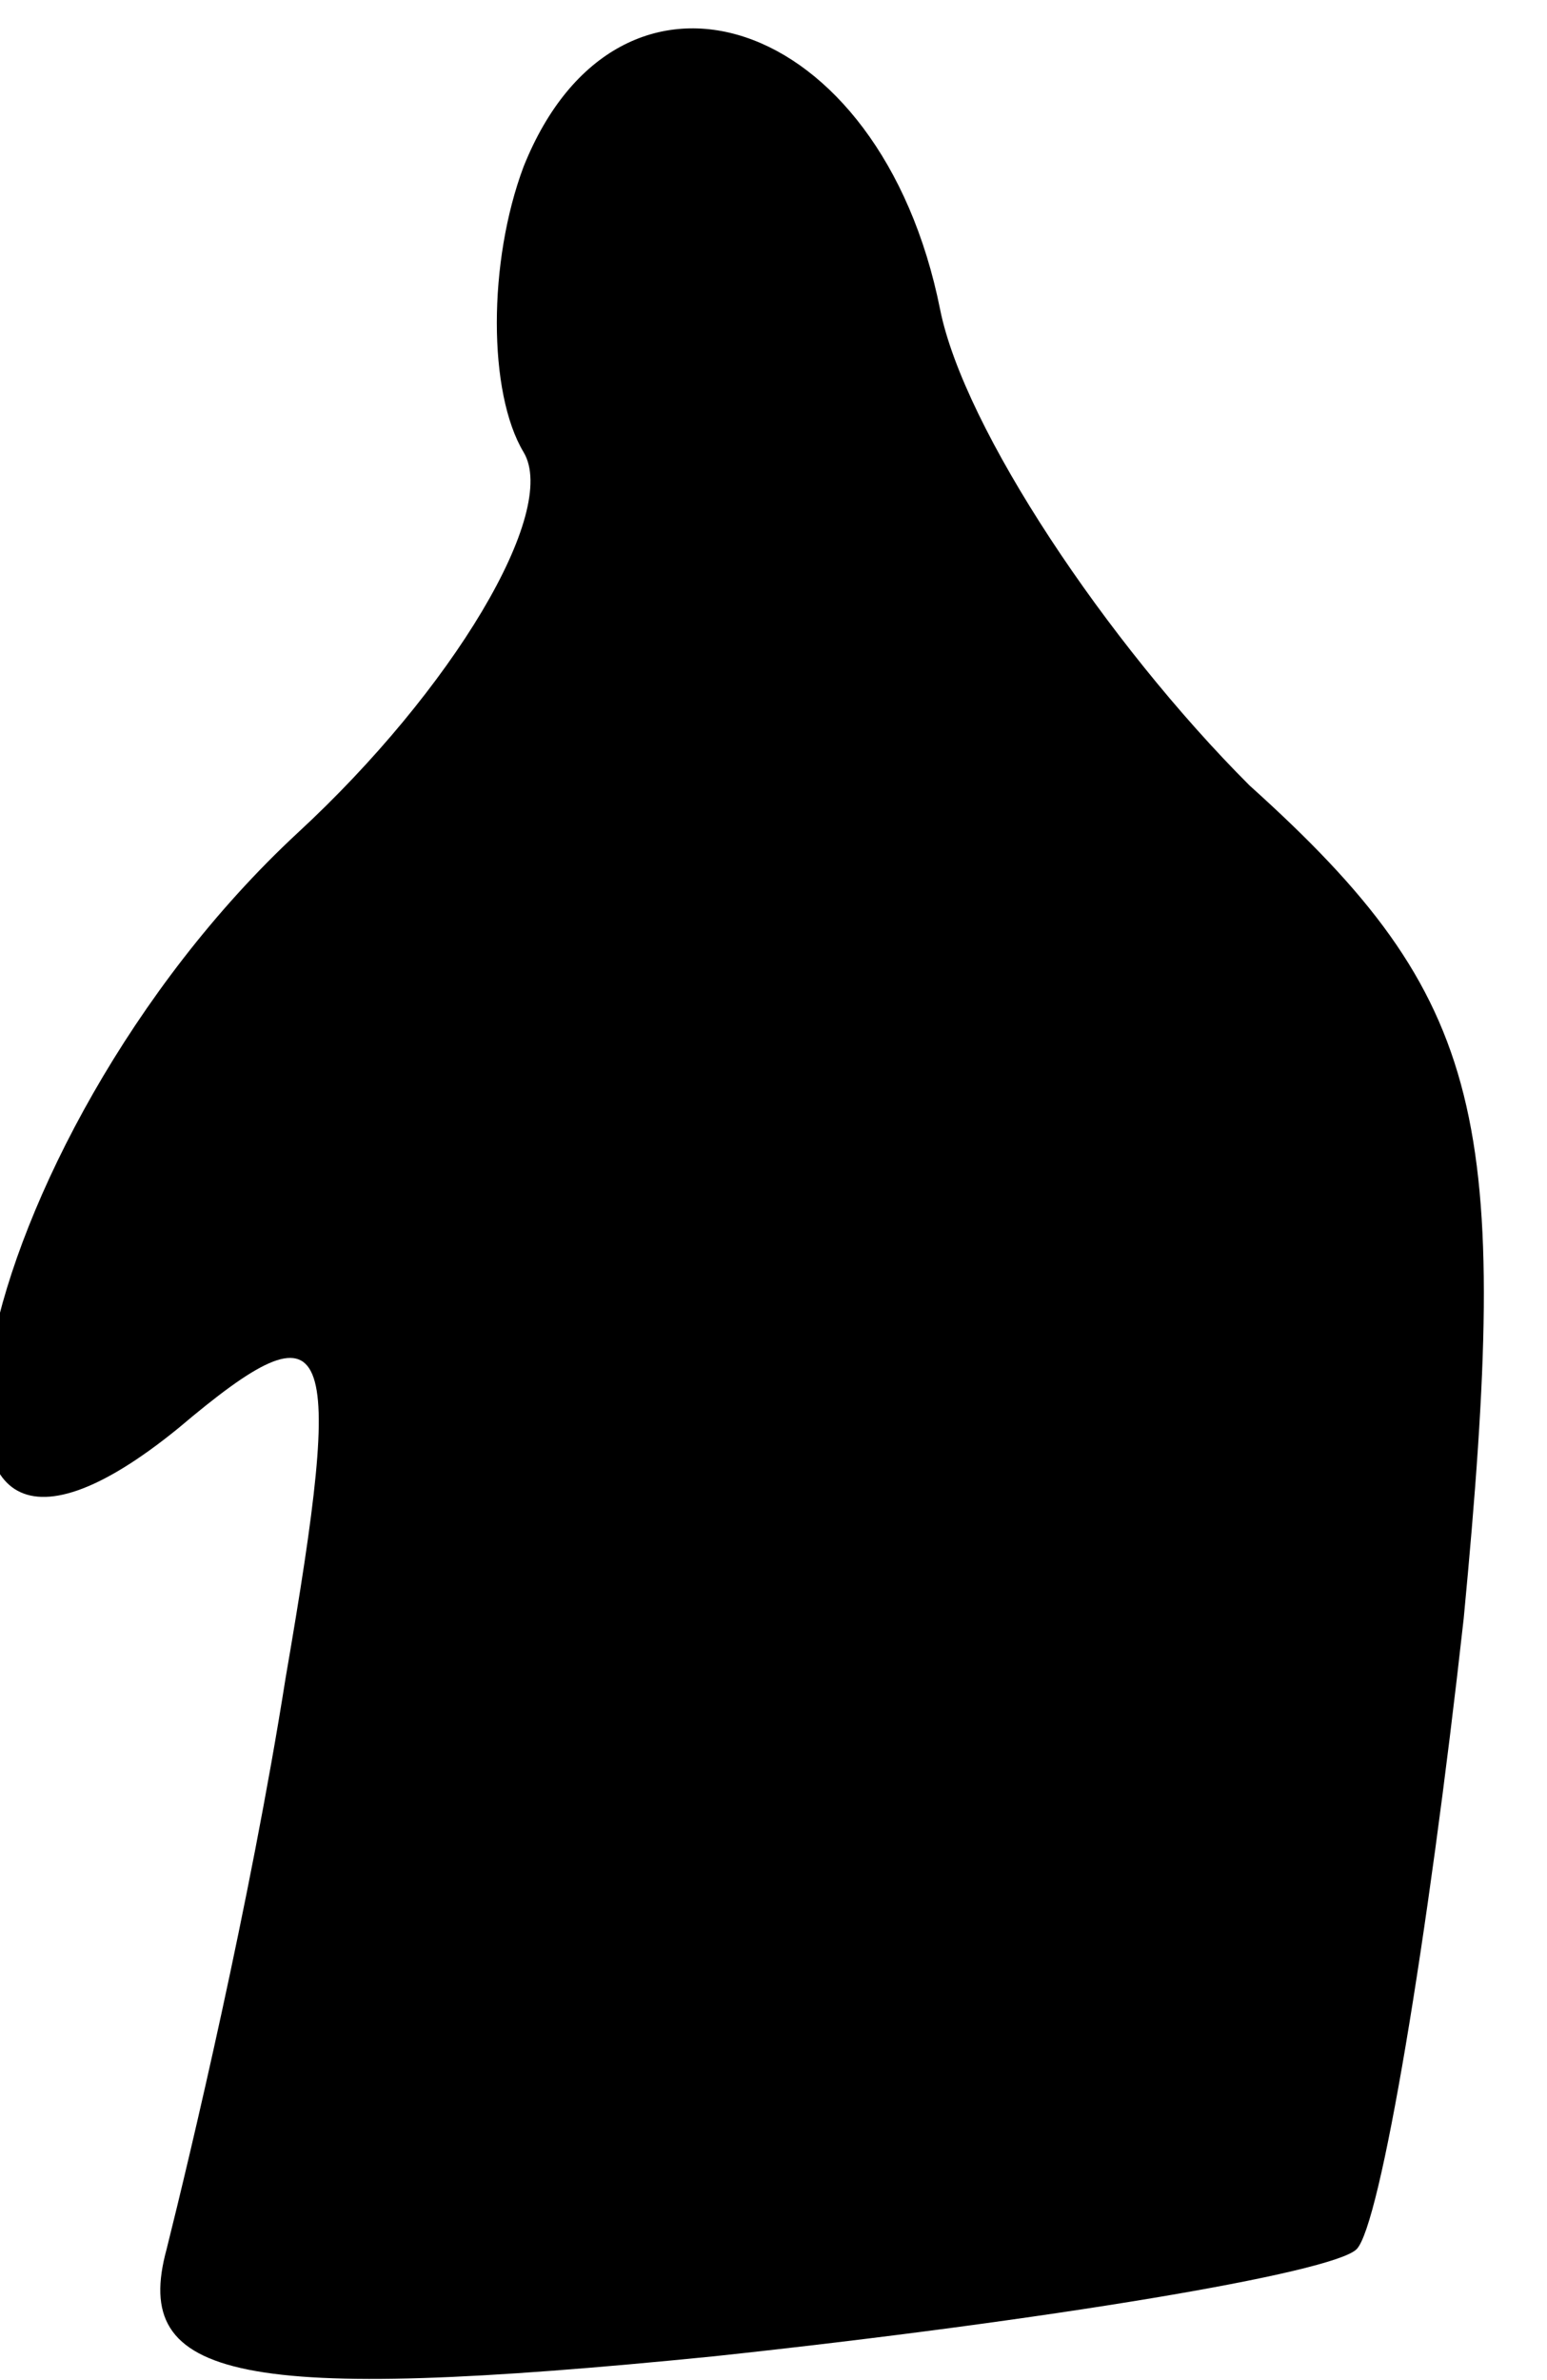 <?xml version="1.0" standalone="no"?>
<!DOCTYPE svg PUBLIC "-//W3C//DTD SVG 20010904//EN"
 "http://www.w3.org/TR/2001/REC-SVG-20010904/DTD/svg10.dtd">
<svg version="1.0" xmlns="http://www.w3.org/2000/svg"
 width="13pt" height="20pt" viewBox="0 0 13 20"
 preserveAspectRatio="xMidYMid meet">
<g transform="translate(0,20) scale(0.1,-0.1)"
fill="#000000" stroke="none">
<path fill="#000000" stroke="none" d="M44 186 c-3 -8 -3 -19 0 -24 3 -5 -6
-20 -19 -32 -28 -26 -37 -72 -10 -50 13 11 14 8 9 -21 -3 -19 -8 -40 -10 -48
-3 -11 6 -13 46 -9 28 3 52 7 54 9 2 2 6 26 9 53 4 42 2 52 -18 70 -12 12 -24
30 -26 40 -5 25 -27 32 -35 12z"/>
</g>
</svg>
